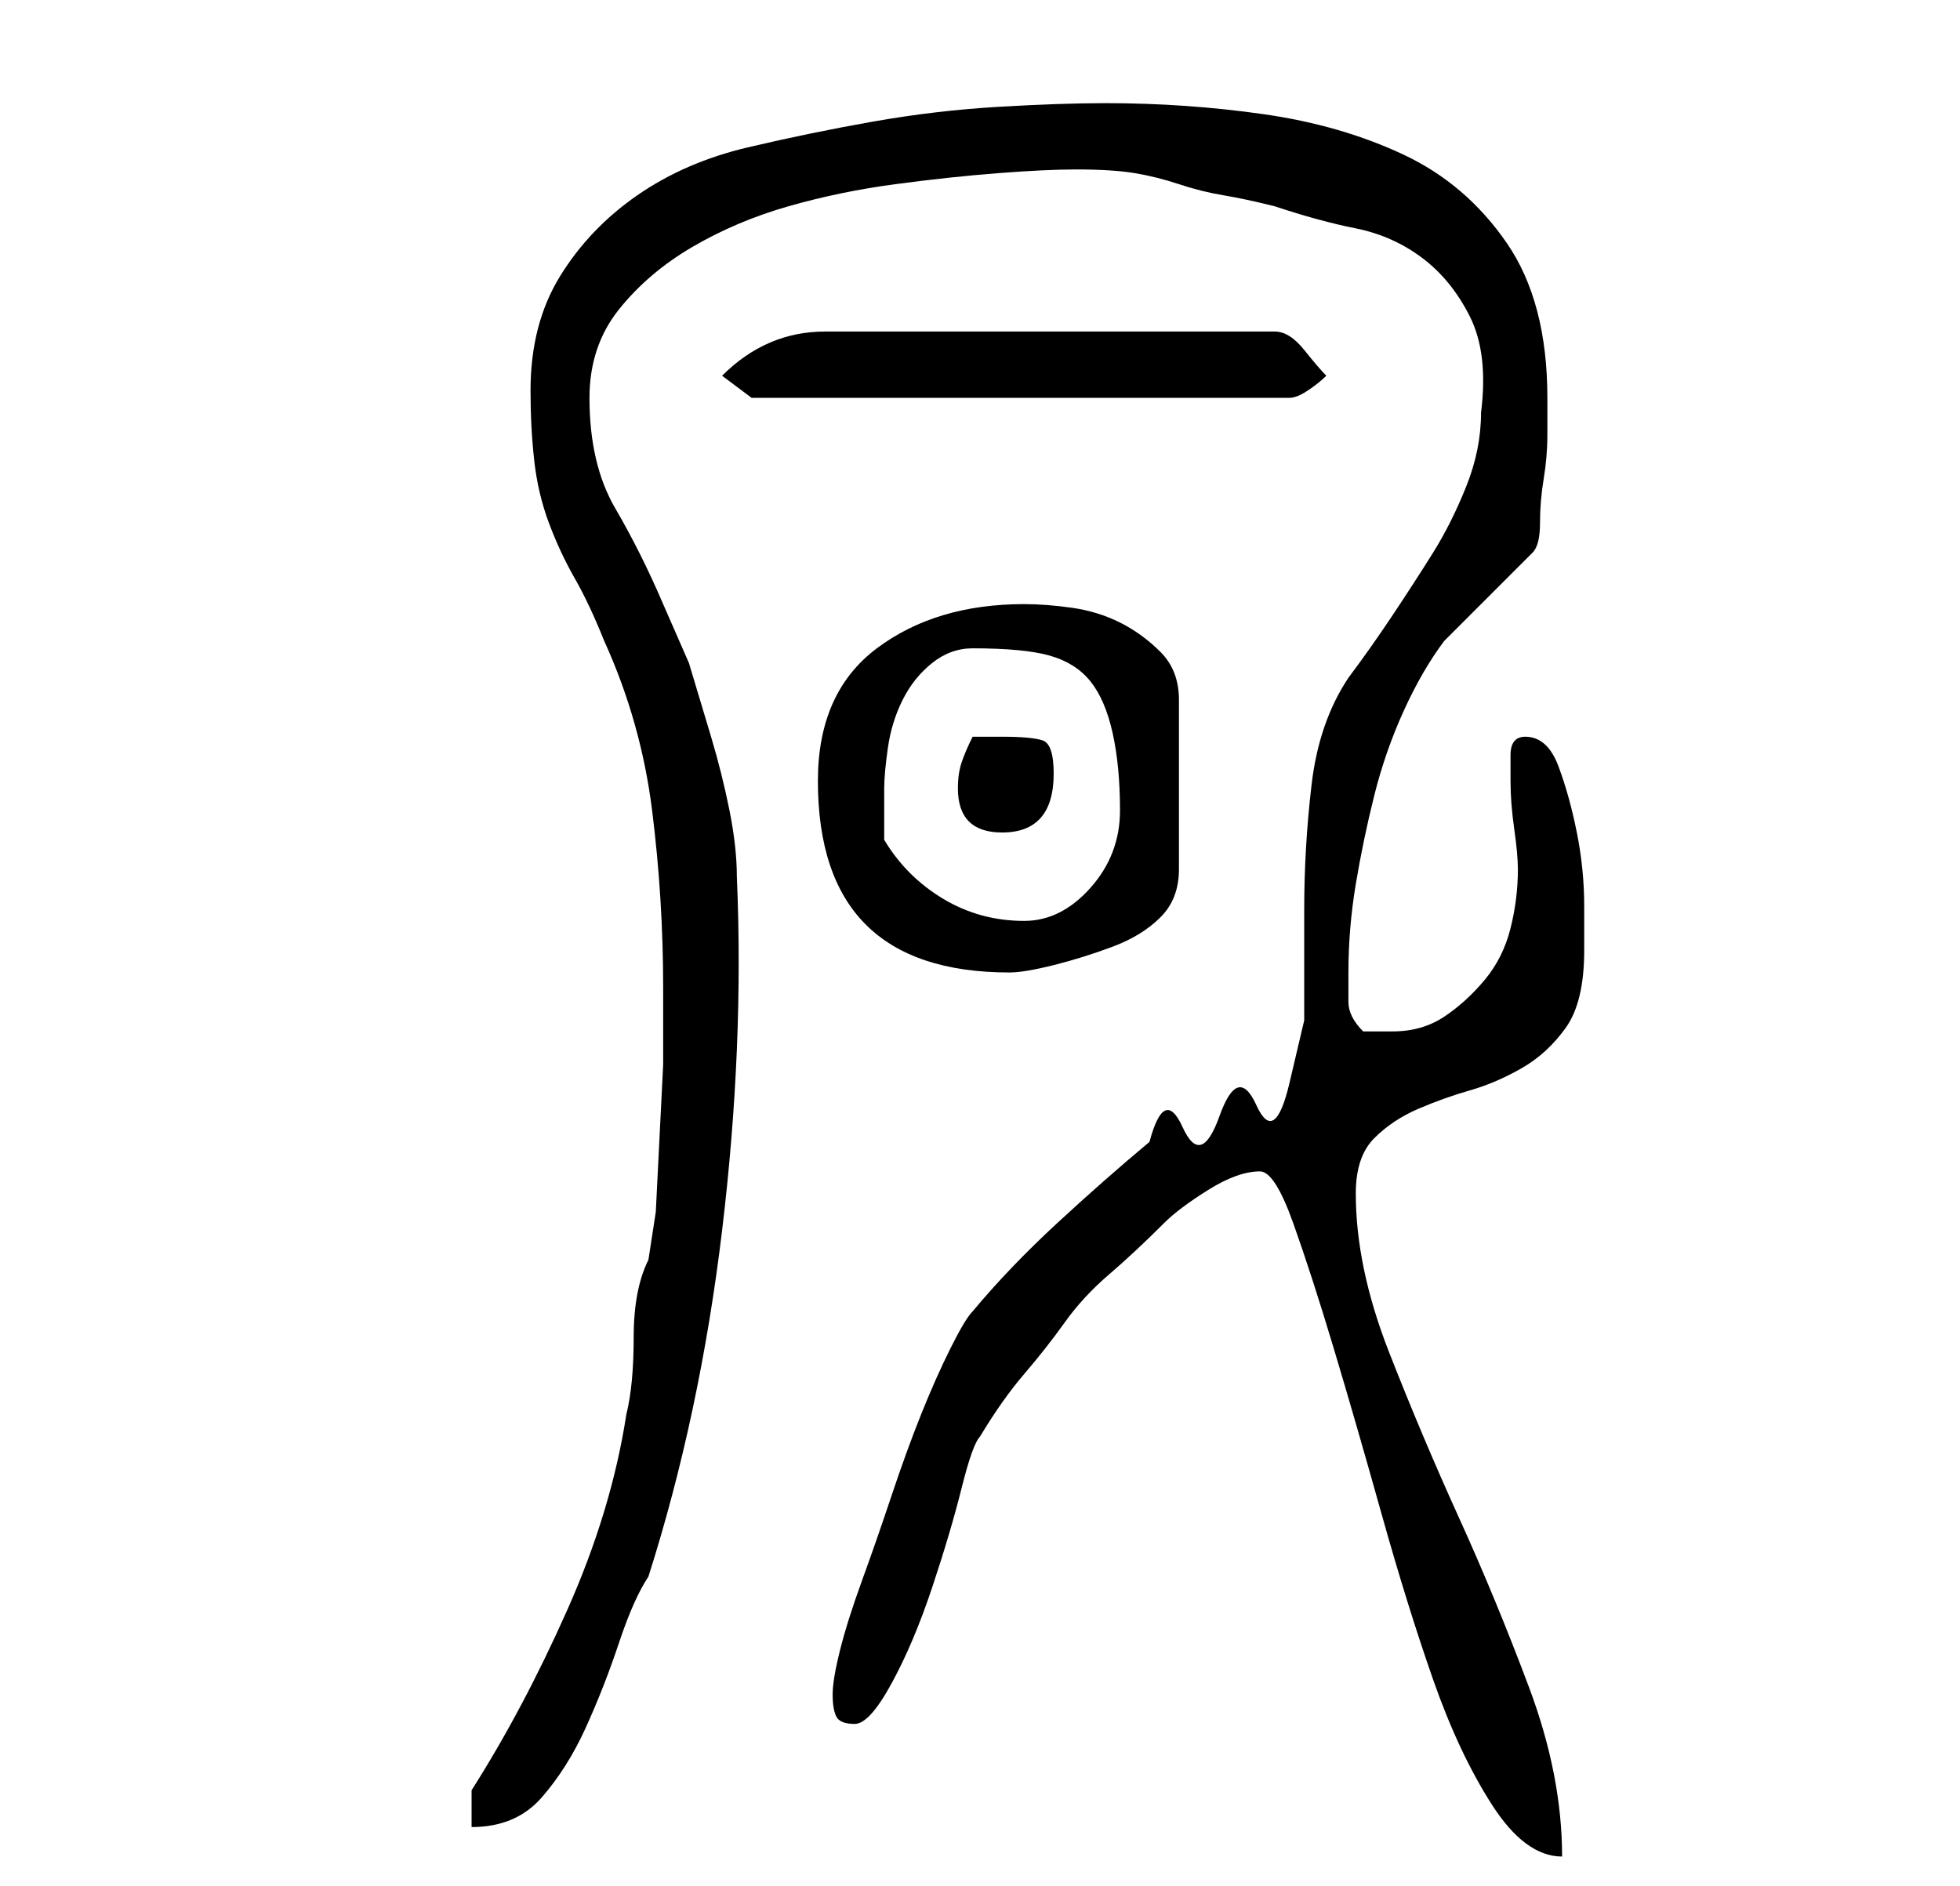 <?xml version="1.0" standalone="no"?>
<!DOCTYPE svg PUBLIC "-//W3C//DTD SVG 1.1//EN" "http://www.w3.org/Graphics/SVG/1.1/DTD/svg11.dtd" >
<svg xmlns="http://www.w3.org/2000/svg" xmlns:xlink="http://www.w3.org/1999/xlink" version="1.1" viewBox="-10 0 266 256">
   <path fill="currentColor"
d="M161 159q2 0 4.5 7t5.5 17t6.5 22.5t7 22.5t8 17t9.5 7q0 -11 -4.5 -23t-9.5 -23t-9.5 -22.5t-4.5 -21.5q0 -5 2.5 -7.5t6 -4t7 -2.5t7 -3t6 -5.5t2.5 -10.5v-6q0 -5 -1 -10t-2.5 -9t-4.5 -4q-2 0 -2 2.5v3.5q0 3 0.5 6.5t0.5 5.5q0 4 -1 8t-3.5 7t-5.5 5t-7 2h-4
q-2 -2 -2 -4v-4q0 -6 1 -12t2.5 -12t4 -11.5t5.5 -9.5l2.5 -2.5l3.5 -3.5l4 -4l2 -2q1 -1 1 -4t0.5 -6t0.5 -6v-5q0 -13 -5.5 -21t-14 -12t-19 -5.5t-21.5 -1.5q-6 0 -14.5 0.5t-17 2t-17 3.5t-15 6.5t-10.5 11t-4 15.5q0 5 0.5 9.5t2 8.5t3.5 7.5t4 8.5q5 11 6.5 23t1.5 24
v4v6.5t-0.5 10t-0.5 10t-1 6.5q-2 4 -2 10.5t-1 10.5q-2 13 -8 26.5t-13 24.5v5q6 0 9.5 -4t6 -9.5t4.5 -11.5t4 -9q7 -22 10 -47t2 -48q0 -4 -1 -9t-2.5 -10l-3 -10t-3.5 -8q-3 -7 -6.5 -13t-3.5 -15q0 -7 4 -12t10 -8.5t13 -5.5t14.5 -3t14 -1.5t10.5 -0.5q5 0 8 0.5
t6 1.5t6 1.5t7 1.5q6 2 11 3t9 4t6.5 8t1.5 13q0 5 -2 10t-4.5 9t-5.5 8.5t-6 8.5q-4 6 -5 14.5t-1 17v15t-2 8.5t-4.5 3t-5 1.5t-5 1.5t-4.5 2q-6 5 -12.5 11t-11.5 12q-1 1 -3 5t-4 9t-4 11t-4 11.5t-3 9.5t-1 6t0.5 3t2.5 1t5 -5.5t5.5 -13t4 -13.5t2.5 -7q3 -5 6 -8.5
t5.5 -7t6 -6.5t7.5 -7q2 -2 6 -4.5t7 -2.5zM101 106q0 13 6.5 19.5t19.5 6.5q2 0 6 -1t8 -2.5t6.5 -4t2.5 -6.5v-23q0 -4 -2.5 -6.5t-5.5 -4t-6.5 -2t-6.5 -0.5q-12 0 -20 6t-8 18zM110 114v-3v-4q0 -2 0.5 -5.5t2 -6.5t4 -5t5.5 -2q7 0 10.5 1t5.5 3.5t3 7t1 10.5t-4 10.5
t-9 4.5q-6 0 -11 -3t-8 -8zM120 107q0 3 1.5 4.5t4.5 1.5q7 0 7 -8q0 -4 -1.5 -4.5t-5.5 -0.5h-4q-1 2 -1.5 3.5t-0.5 3.5zM88 51l4 3h73q1 0 2.5 -1t2.5 -2q-1 -1 -3 -3.5t-4 -2.5h-61q-4 0 -7.5 1.5t-6.5 4.5z" />
</svg>
